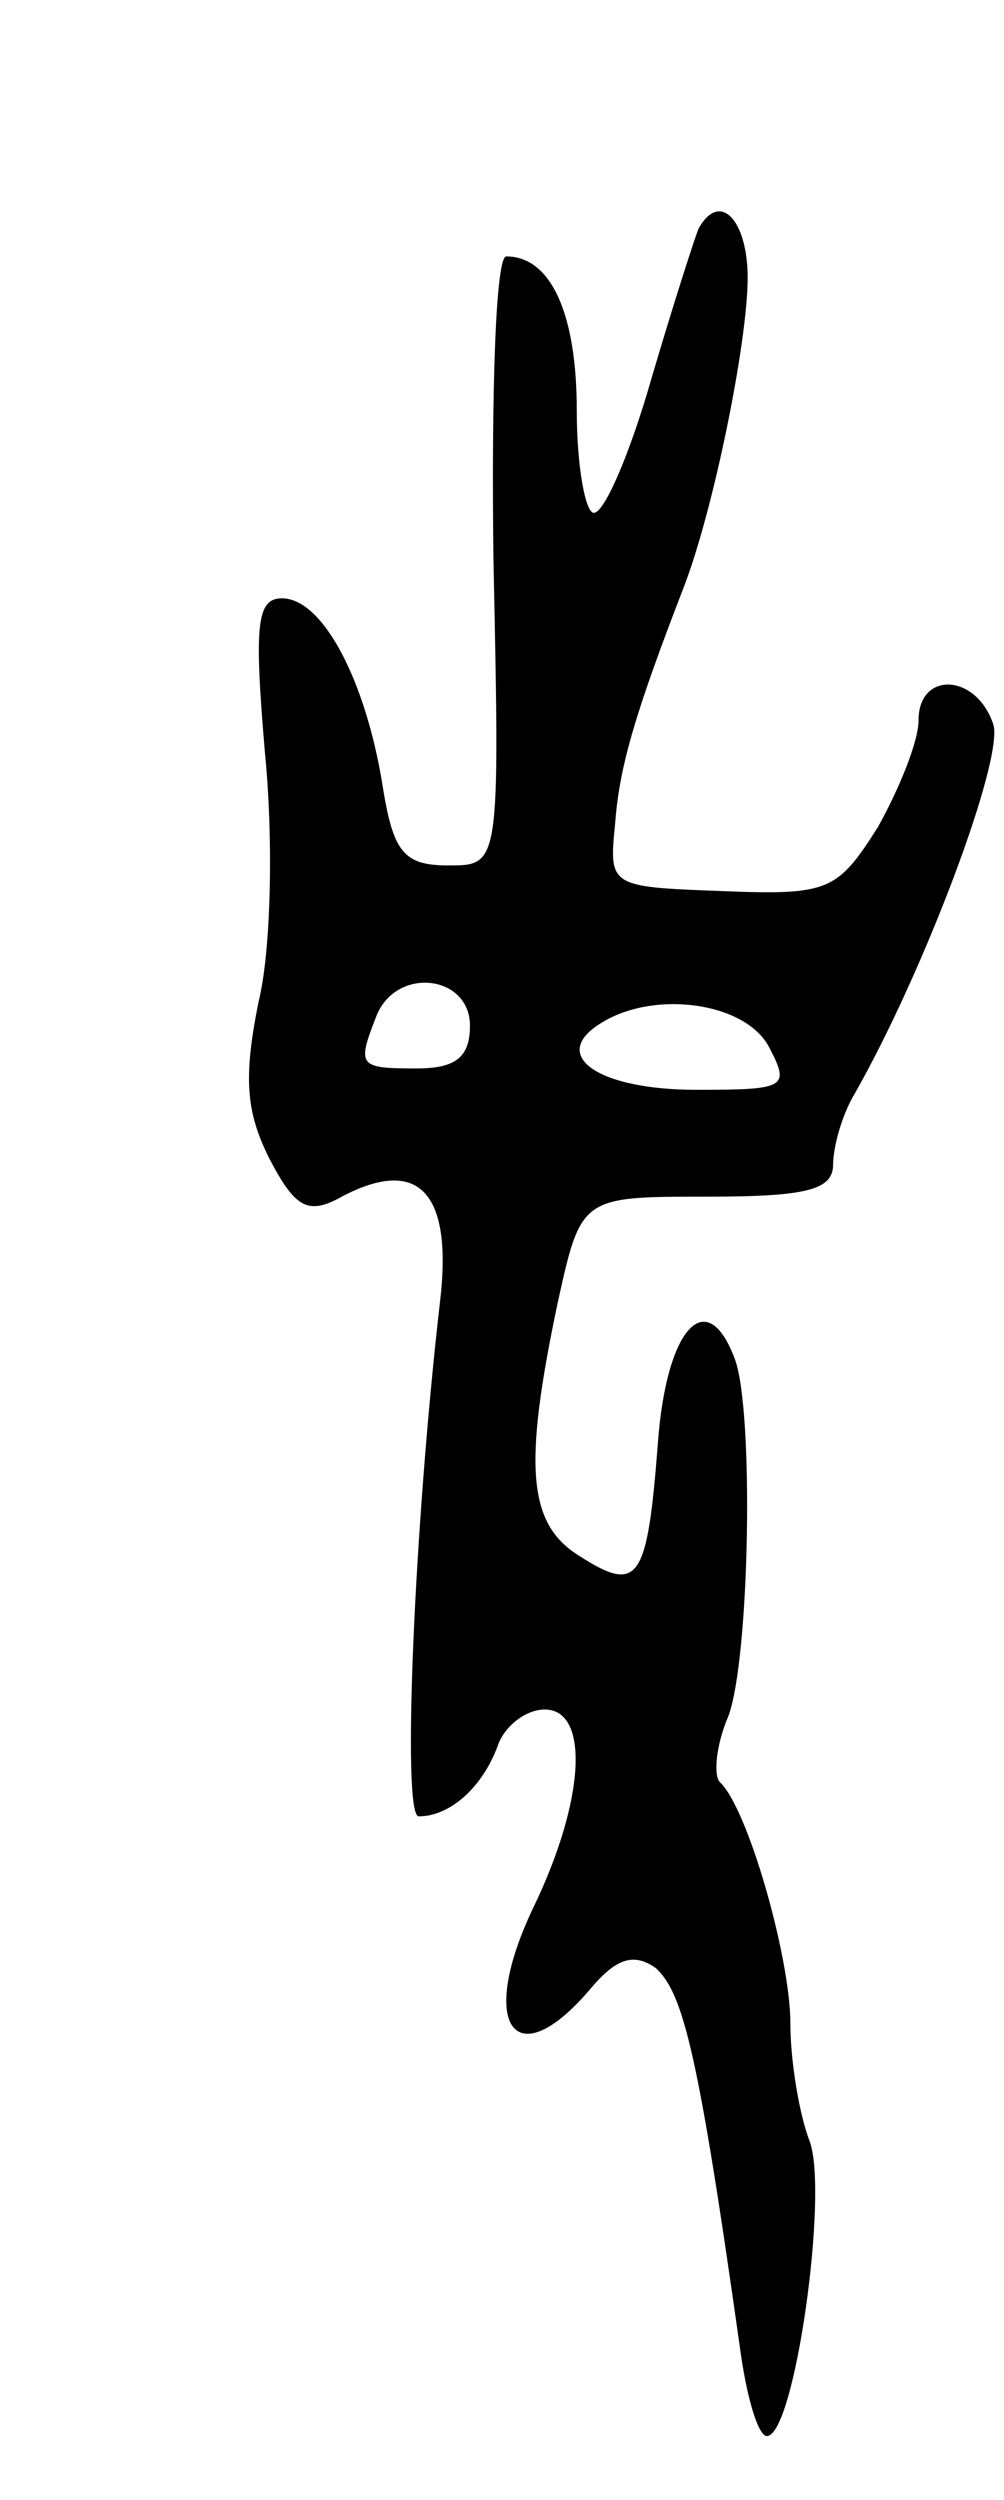 <svg version="1.0" xmlns="http://www.w3.org/2000/svg"
 width="47pt" height="117pt" viewBox="0 0 47 117"
 preserveAspectRatio="xMidYMid meet">
<g transform="translate(0,117) scale(0.1,-0.1)"
fill="#000000" stroke="none">
<path d="M327 1063 c-2 -5 -12 -36 -22 -70 -10 -35 -22 -63 -27 -63 -4 0 -8
22 -8 48 0 45 -12 72 -33 72 -5 0 -7 -64 -6 -142 3 -143 3 -143 -21 -143 -21
0 -26 6 -31 38 -8 49 -28 87 -47 87 -12 0 -13 -13 -8 -72 4 -40 3 -93 -3 -117
-7 -35 -6 -51 5 -73 12 -23 18 -27 34 -18 36 19 52 2 46 -49 -12 -104 -18
-241 -10 -241 15 0 30 14 37 33 3 9 13 17 22 17 21 0 19 -42 -5 -92 -27 -56
-9 -81 27 -38 12 14 20 16 30 9 13 -12 20 -40 40 -182 3 -20 8 -37 12 -37 13
0 29 114 20 138 -5 13 -9 38 -9 55 0 31 -20 101 -33 113 -3 3 -2 17 4 31 10
27 12 143 3 167 -13 35 -32 15 -36 -39 -5 -65 -9 -71 -37 -53 -24 15 -26 42
-10 118 11 50 11 50 70 50 46 0 59 3 59 15 0 8 4 23 10 33 33 58 70 157 65
173 -8 24 -35 25 -35 2 0 -10 -9 -32 -19 -50 -19 -30 -23 -32 -73 -30 -53 2
-53 2 -50 32 2 27 10 53 32 110 14 36 30 115 30 145 0 27 -13 41 -23 23z
m-107 -373 c0 -15 -7 -20 -25 -20 -27 0 -28 1 -19 24 9 24 44 20 44 -4z m140
-10 c10 -19 8 -20 -34 -20 -46 0 -69 16 -45 31 25 16 68 10 79 -11z"/>
</g>
</svg>
